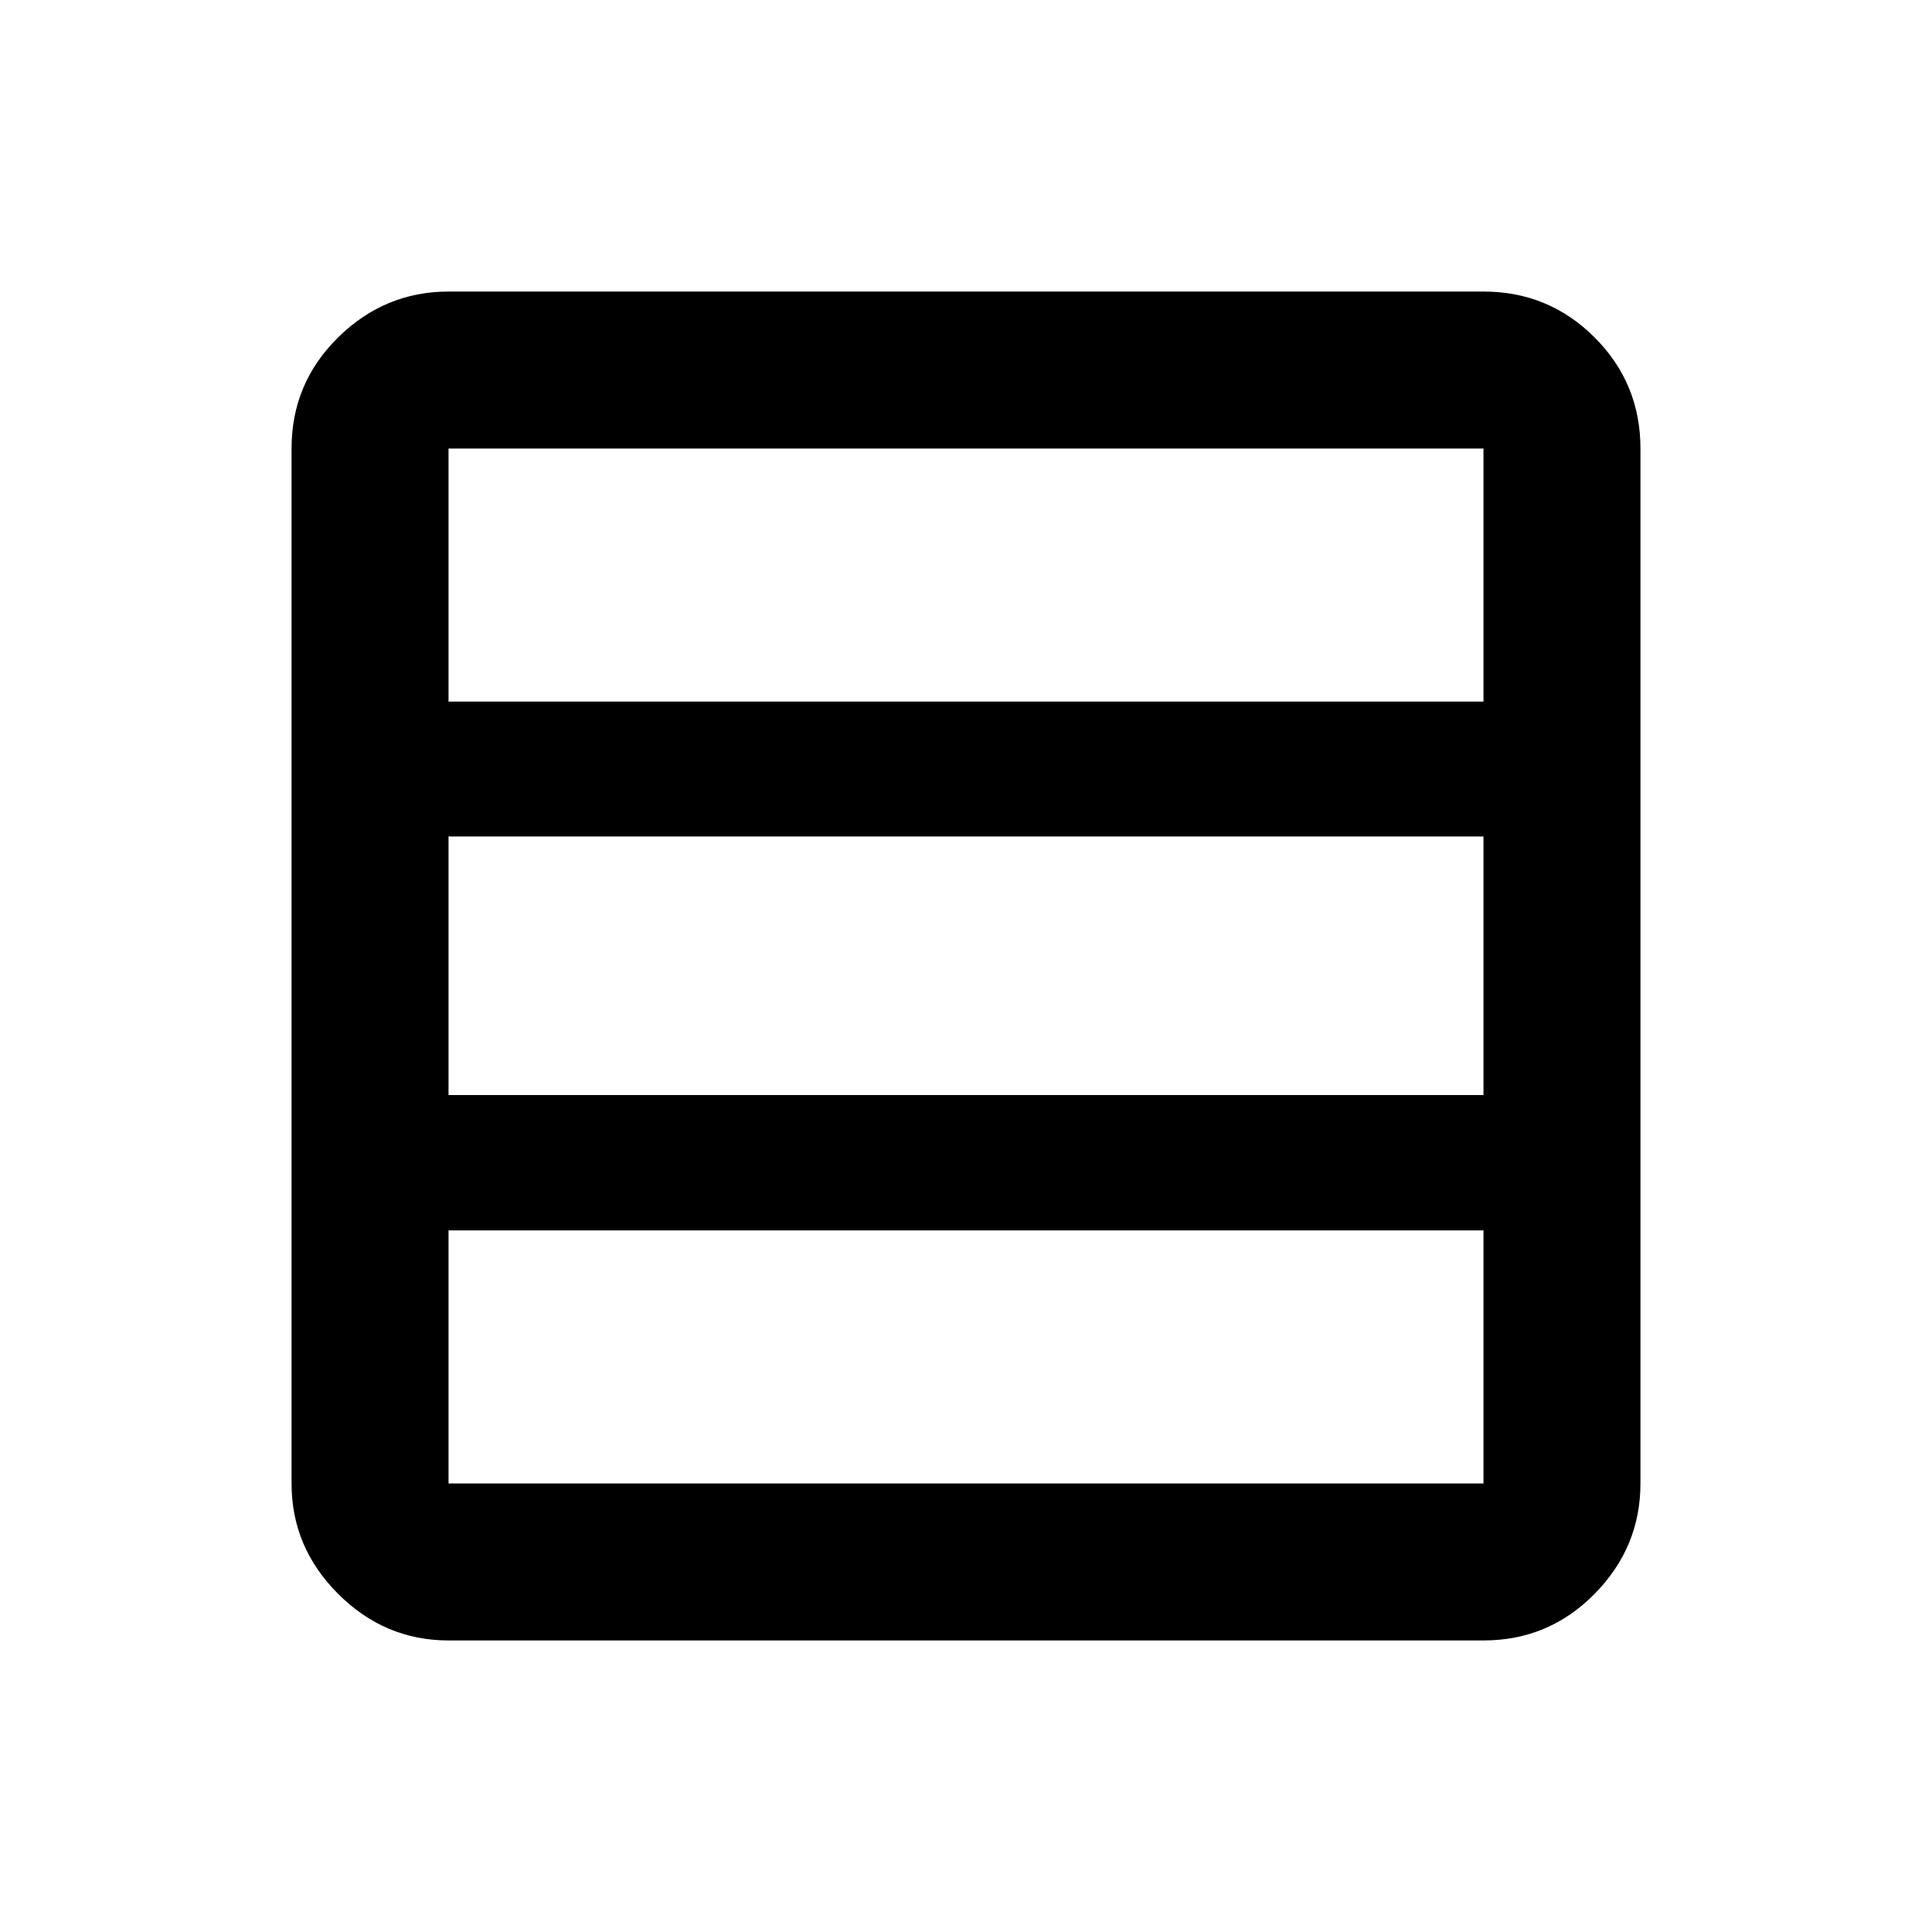 <svg xmlns="http://www.w3.org/2000/svg" height="20" viewBox="0 -960 960 960" width="20"><path d="M737.13-222.87v-125.76H222.87v125.76h514.26Zm0-193v-128.5H222.87v128.5h514.26Zm0-195.5v-125.76H222.87v125.76h514.26Zm-514.26 466.5q-31.72 0-54.86-23.14t-23.14-54.86v-514.26q0-32.42 23.14-55.21t54.86-22.79h514.26q32.42 0 55.21 22.79t22.79 55.21v514.26q0 31.72-22.79 54.86t-55.21 23.14H222.87Z"/></svg>